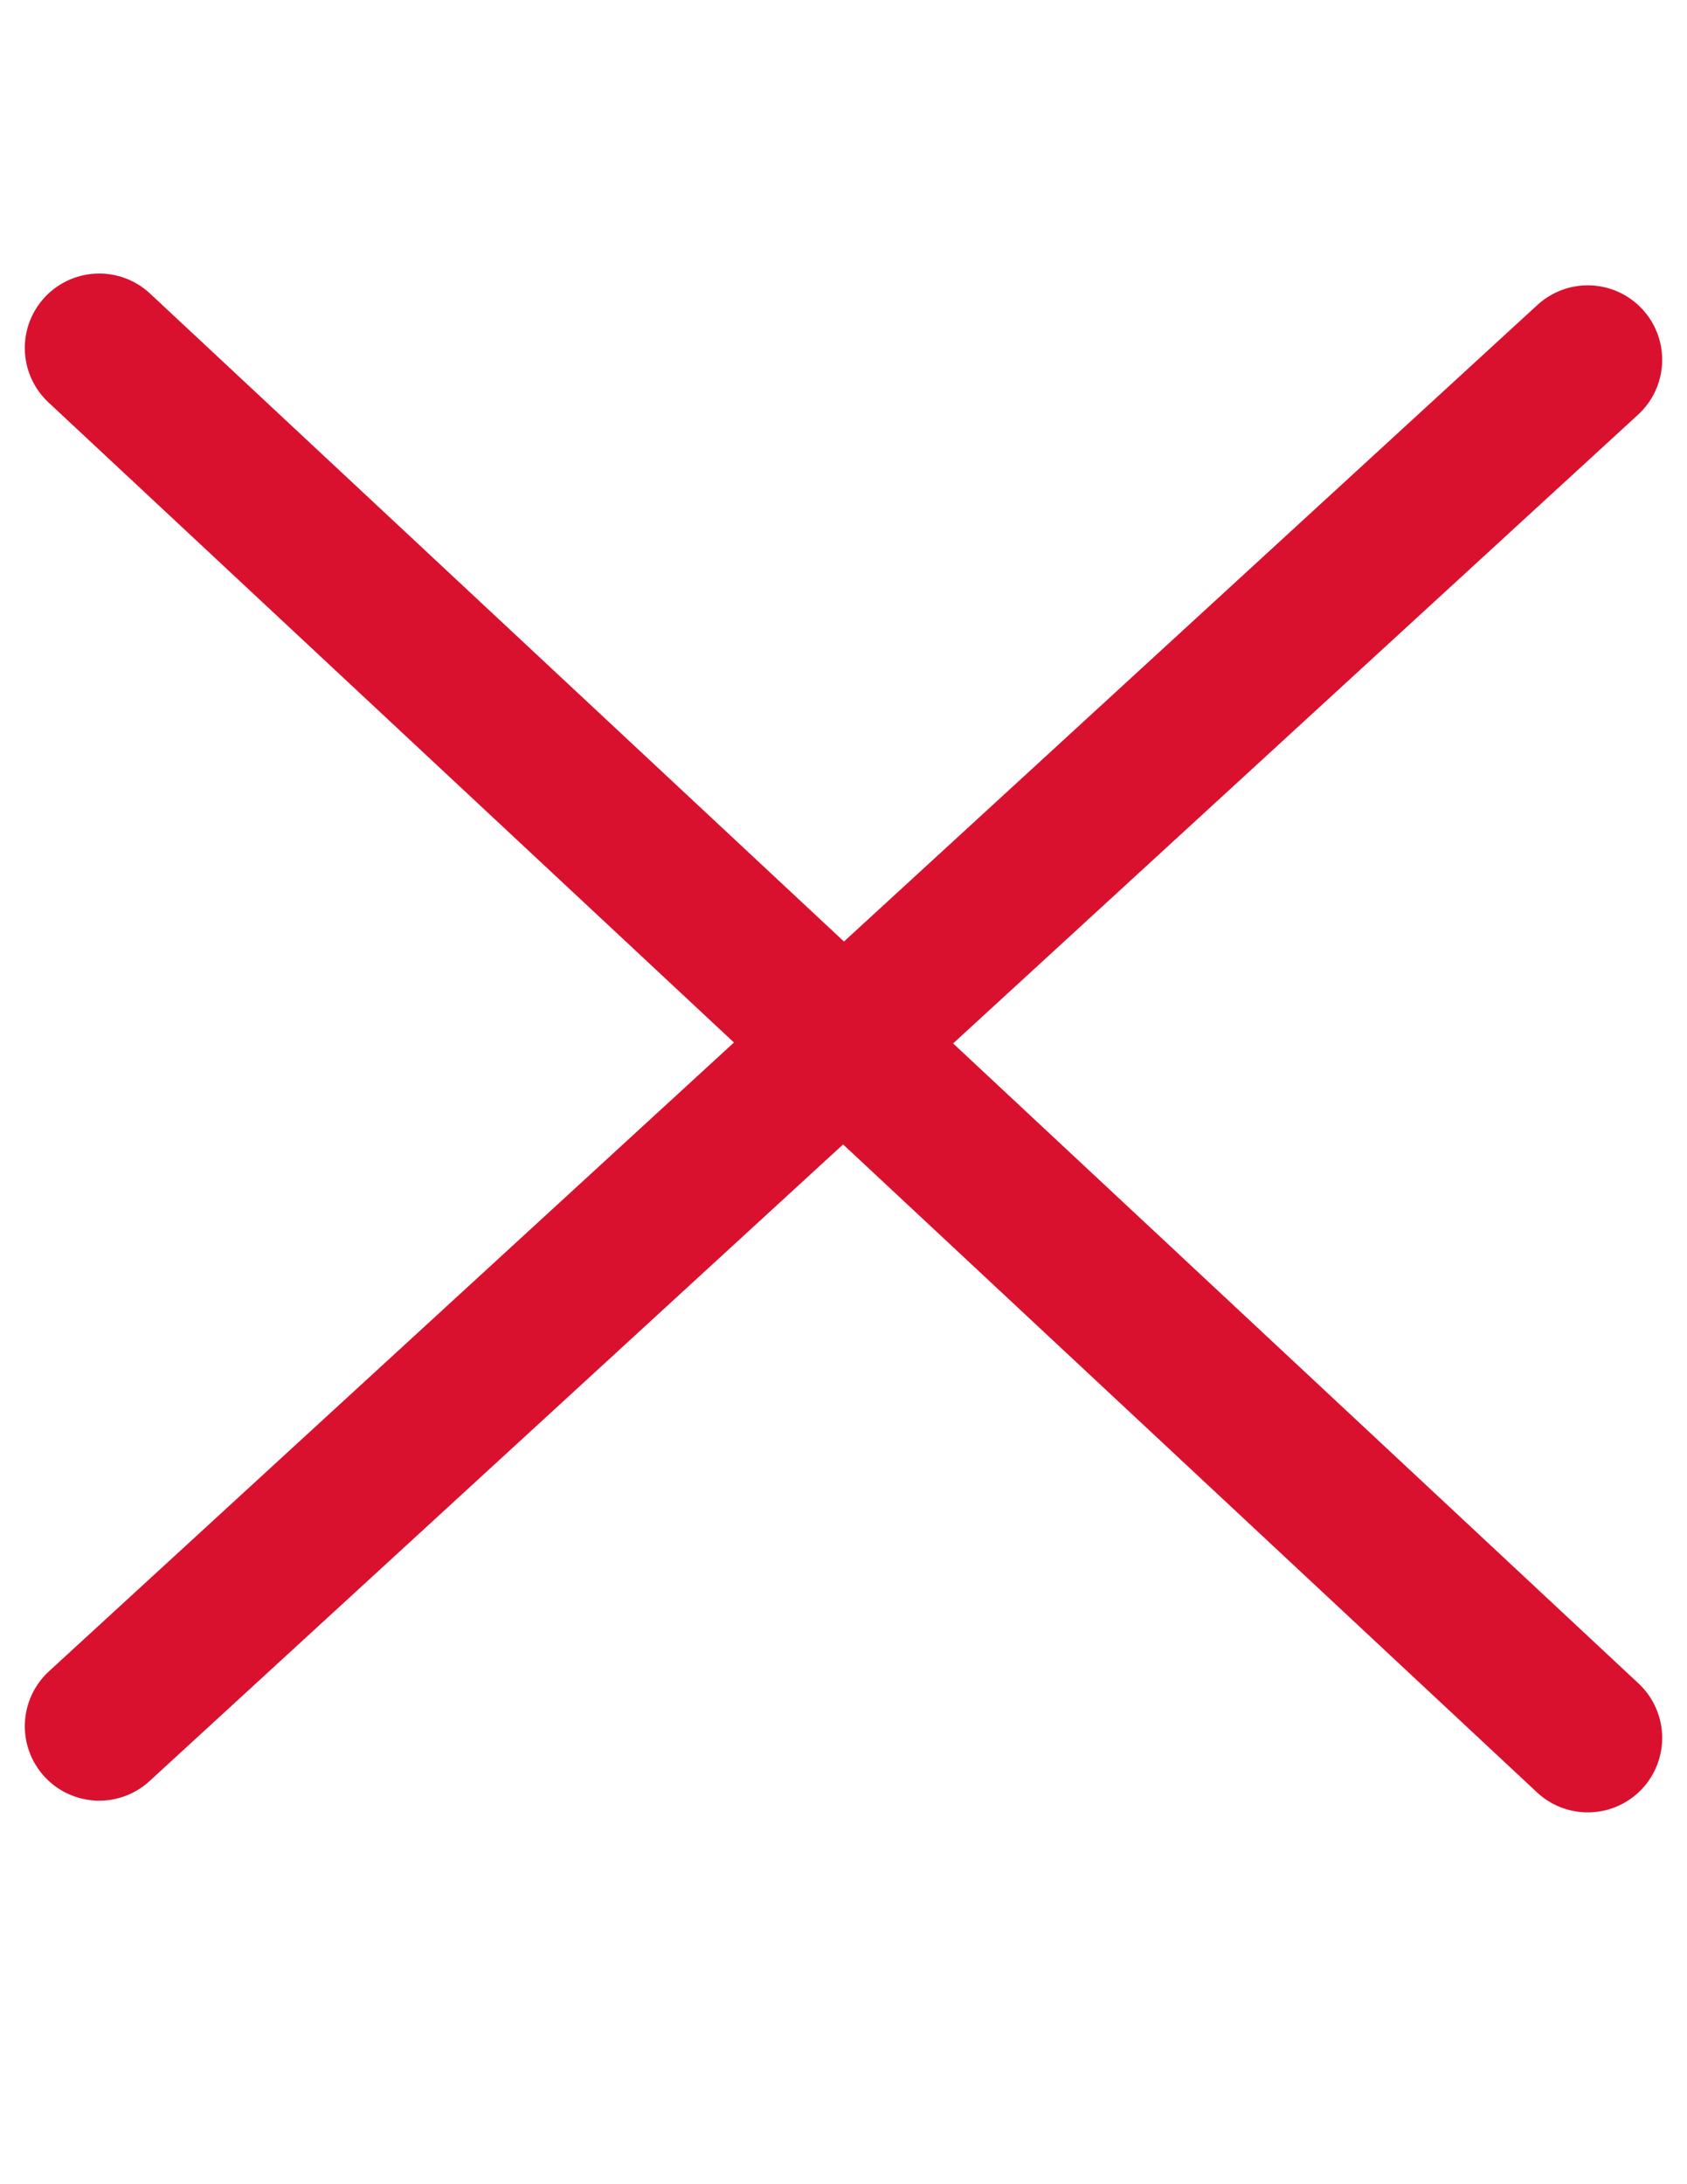 <svg width="17" height="22" viewBox="0 0 17 22" fill="none" xmlns="http://www.w3.org/2000/svg">
<path d="M1 3.505L16 17.505" stroke="#D9112F" stroke-width="1.5" stroke-linecap="round" stroke-linejoin="bevel"/>
<path d="M16 3.624L1 17.387" stroke="#D9112F" stroke-width="1.5" stroke-linecap="round" stroke-linejoin="bevel"/>
</svg>
